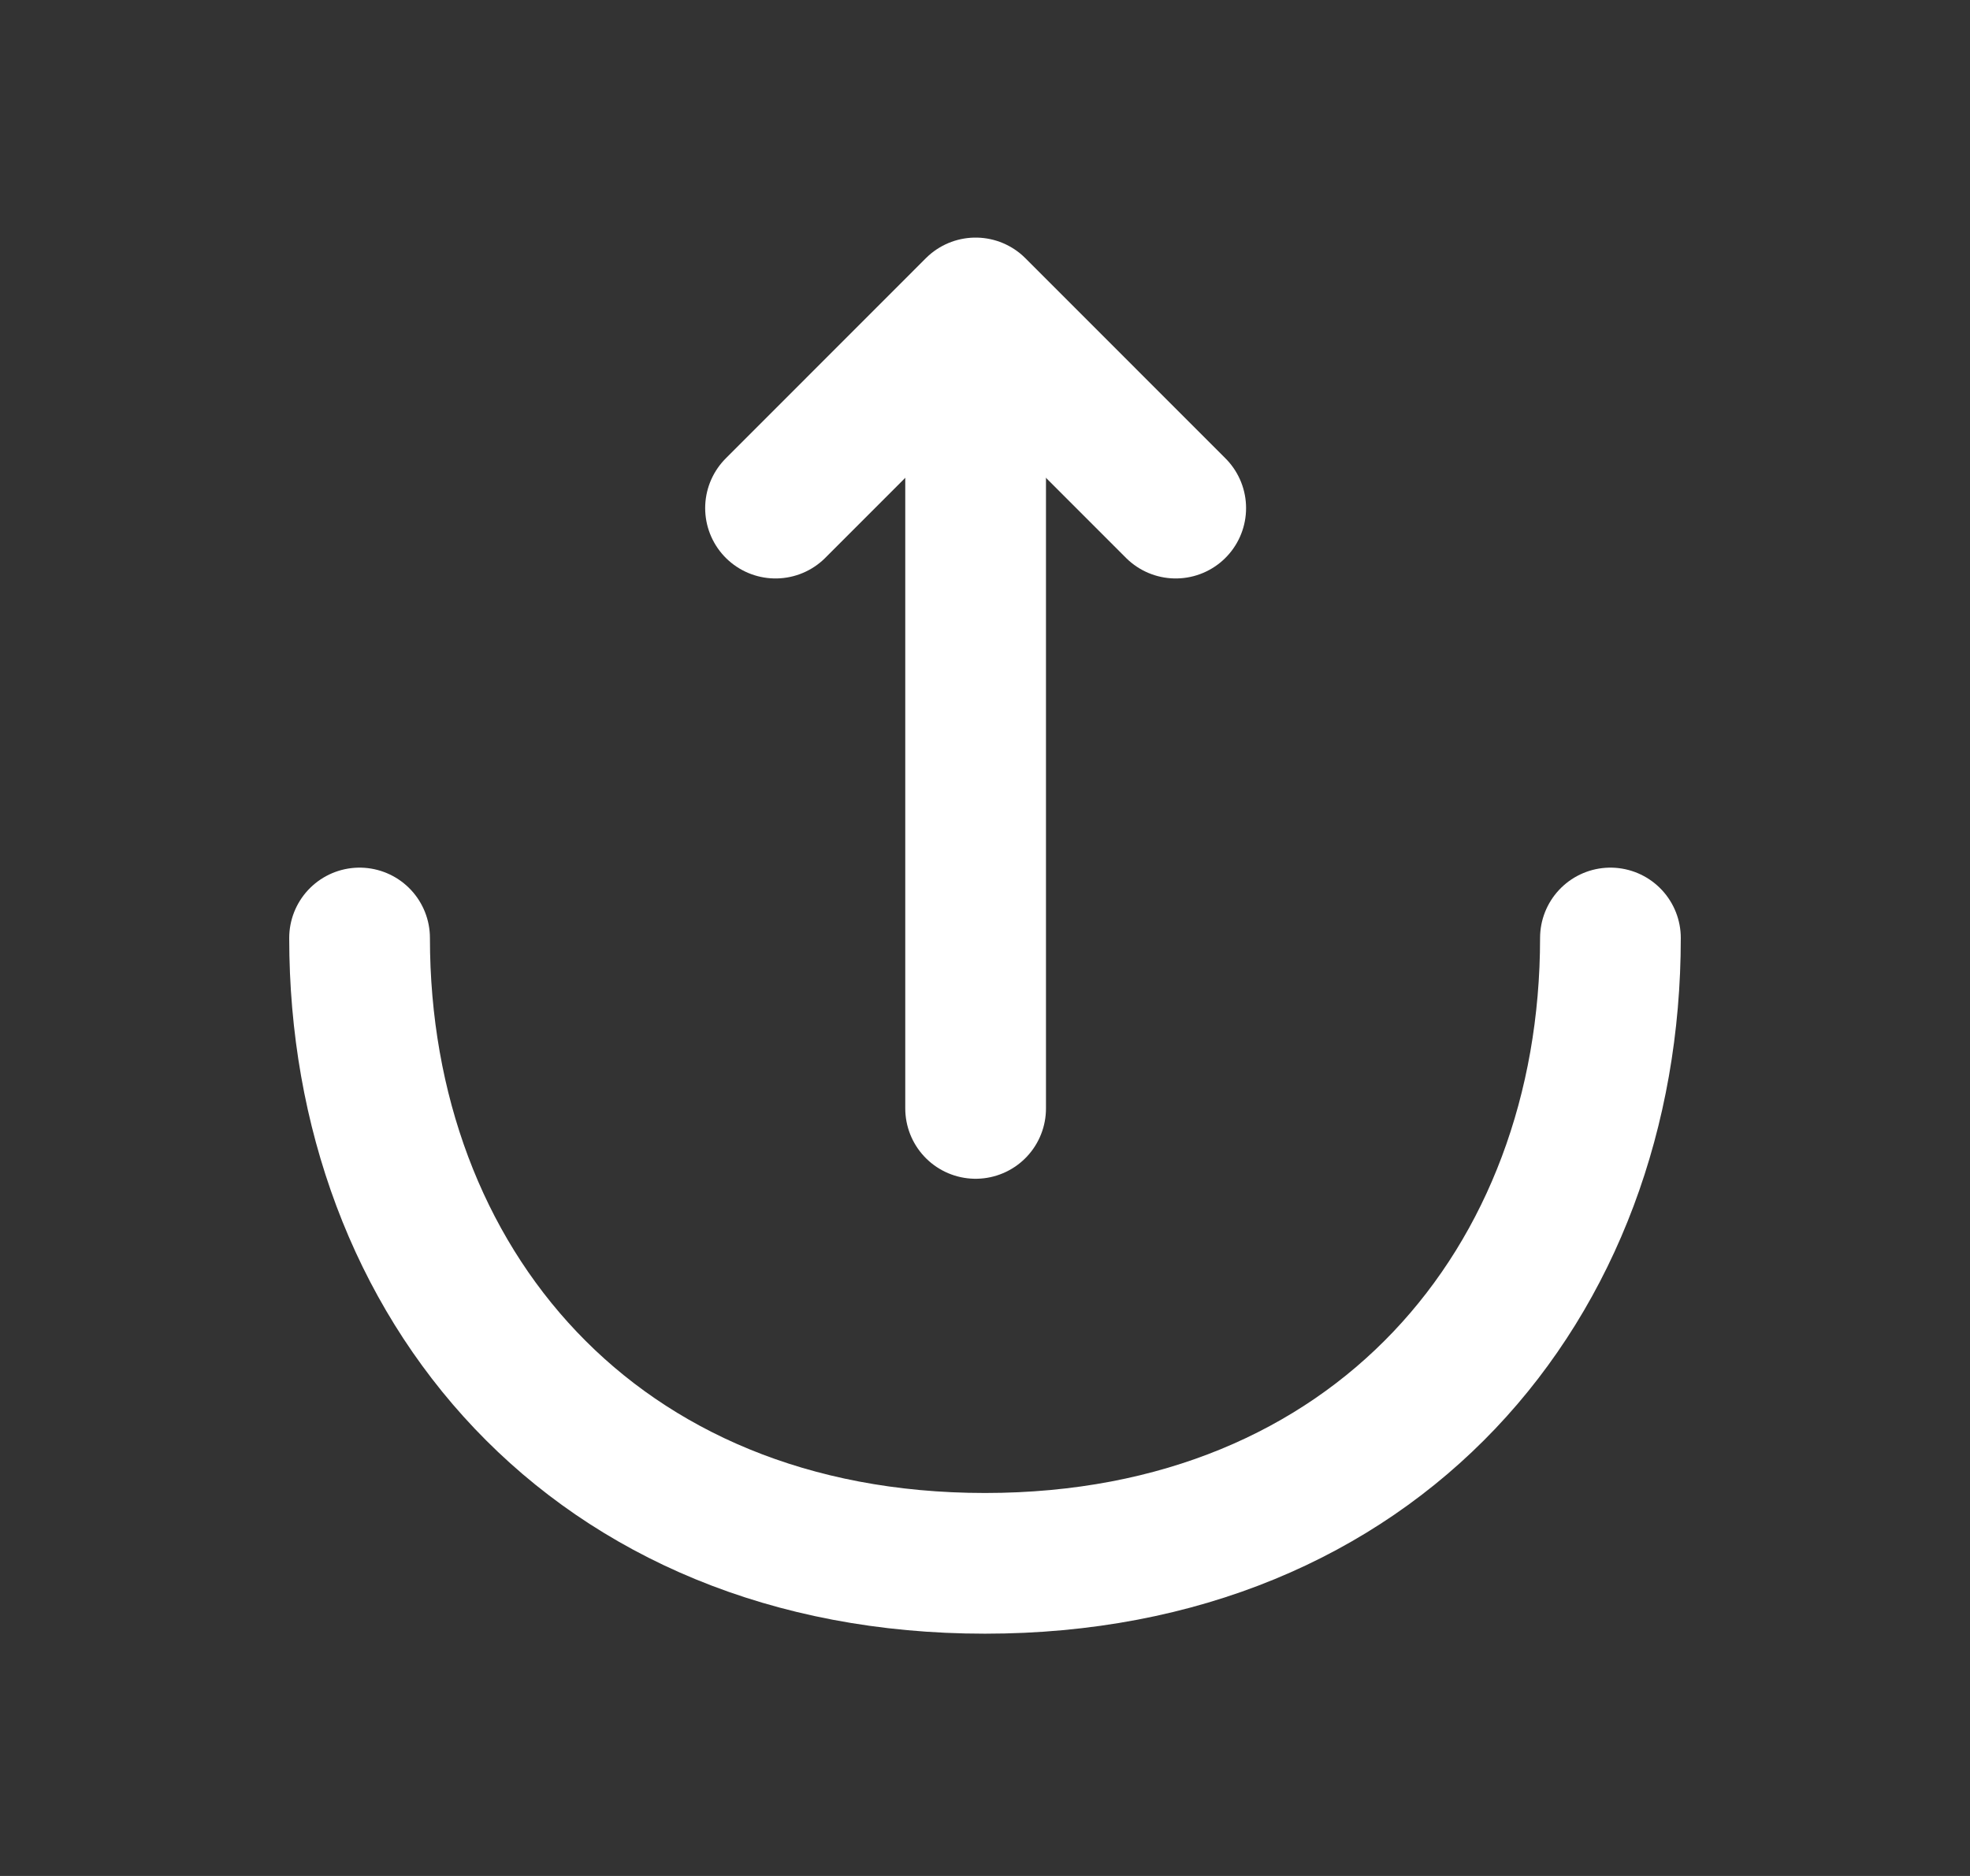 <svg width="21" height="20" viewBox="0 0 21 20" fill="none" xmlns="http://www.w3.org/2000/svg">
<rect x="0" y="0" width="21" height="20" fill="#333333" stroke="none"/>
<path d="M8.267 5.417L10.4 3.283L12.533 5.417" stroke="white" stroke-width="1.5" stroke-miterlimit="10" stroke-linecap="round" stroke-linejoin="round"/>
<path d="M10.4 11.817V3.342" stroke="white" stroke-width="1.5" stroke-miterlimit="10" stroke-linecap="round" stroke-linejoin="round"/>
<path d="M3.833 10C3.833 13.683 6.333 16.667 10.5 16.667C14.667 16.667 17.167 13.683 17.167 10" stroke="white" stroke-width="1.5" stroke-miterlimit="10" stroke-linecap="round" stroke-linejoin="round"/>
</svg>
